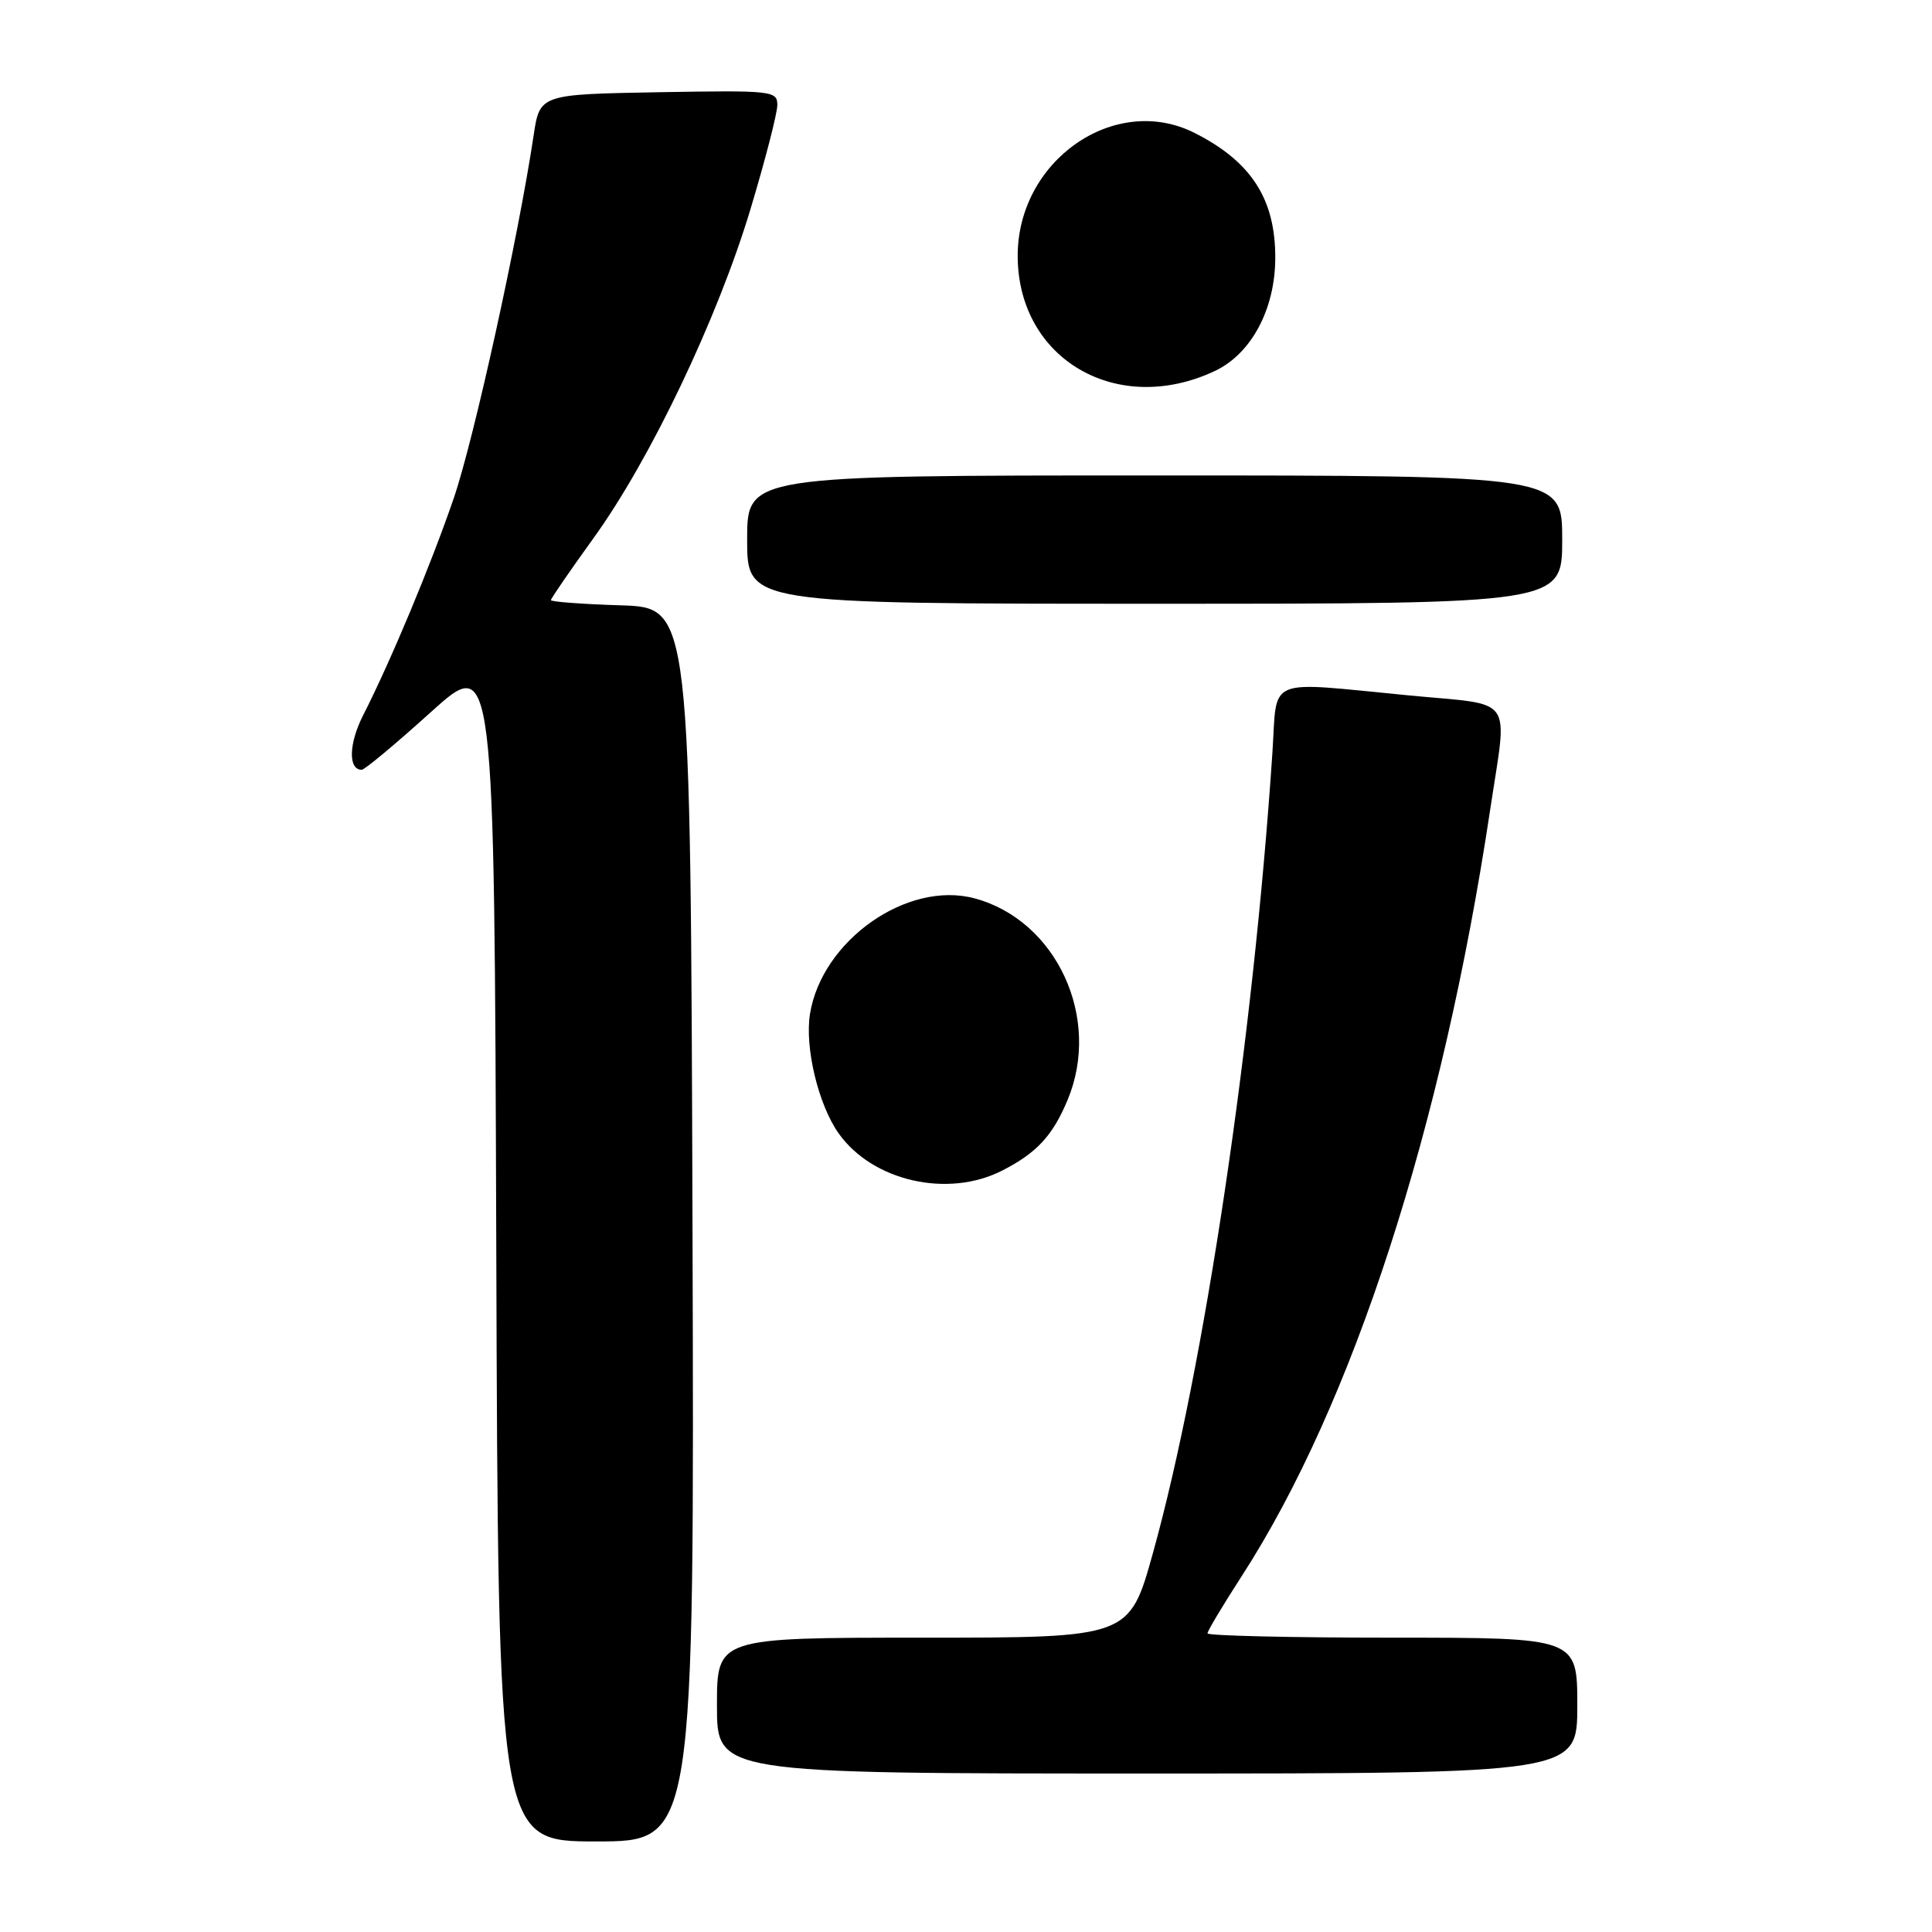 <?xml version="1.0" encoding="UTF-8" standalone="no"?>
<!DOCTYPE svg PUBLIC "-//W3C//DTD SVG 1.1//EN" "http://www.w3.org/Graphics/SVG/1.1/DTD/svg11.dtd" >
<svg xmlns="http://www.w3.org/2000/svg" xmlns:xlink="http://www.w3.org/1999/xlink" version="1.1" viewBox="0 0 256 256">
 <g >
 <path fill="currentColor"
d=" M 91.76 162.25 C 91.50 80.50 91.50 80.50 82.25 80.21 C 77.16 80.05 73.00 79.74 73.00 79.52 C 73.00 79.30 75.54 75.61 78.64 71.31 C 86.16 60.91 95.08 42.21 99.45 27.69 C 101.40 21.20 103.00 15.00 103.00 13.92 C 103.00 12.03 102.34 11.96 87.26 12.22 C 71.52 12.50 71.52 12.50 70.70 18.00 C 68.68 31.46 62.79 58.24 60.13 66.00 C 57.10 74.85 51.78 87.58 48.14 94.73 C 46.21 98.50 46.11 102.00 47.93 102.00 C 48.32 102.00 52.43 98.57 57.07 94.38 C 65.50 86.76 65.50 86.76 65.76 165.38 C 66.01 244.00 66.01 244.00 79.01 244.00 C 92.01 244.00 92.01 244.00 91.76 162.25 Z  M 209.00 226.00 C 209.00 217.00 209.00 217.00 184.50 217.00 C 171.03 217.00 160.00 216.74 160.00 216.43 C 160.00 216.11 162.03 212.72 164.51 208.88 C 179.25 186.09 191.12 149.47 197.46 107.26 C 199.77 91.91 200.90 93.51 186.75 92.15 C 167.39 90.29 169.28 89.51 168.60 99.75 C 166.06 137.79 159.57 181.31 152.78 205.75 C 149.65 217.00 149.65 217.00 122.33 217.00 C 95.00 217.00 95.00 217.00 95.00 226.00 C 95.00 235.00 95.00 235.00 152.00 235.00 C 209.00 235.00 209.00 235.00 209.00 226.00 Z  M 132.79 155.11 C 137.37 152.77 139.48 150.50 141.46 145.75 C 145.99 134.92 140.01 121.97 129.15 119.04 C 120.24 116.64 108.91 124.59 107.33 134.34 C 106.61 138.78 108.44 146.41 111.14 150.20 C 115.64 156.52 125.60 158.78 132.79 155.11 Z  M 207.00 71.50 C 207.00 63.00 207.00 63.00 153.00 63.00 C 99.00 63.00 99.00 63.00 99.00 71.50 C 99.00 80.00 99.00 80.00 153.00 80.00 C 207.00 80.00 207.00 80.00 207.00 71.50 Z  M 160.99 49.15 C 165.81 46.87 168.96 40.97 168.98 34.20 C 169.01 26.38 165.80 21.41 158.30 17.62 C 147.69 12.26 134.75 21.32 134.85 34.04 C 134.95 47.65 148.08 55.24 160.99 49.15 Z "/>
</g>
</svg>